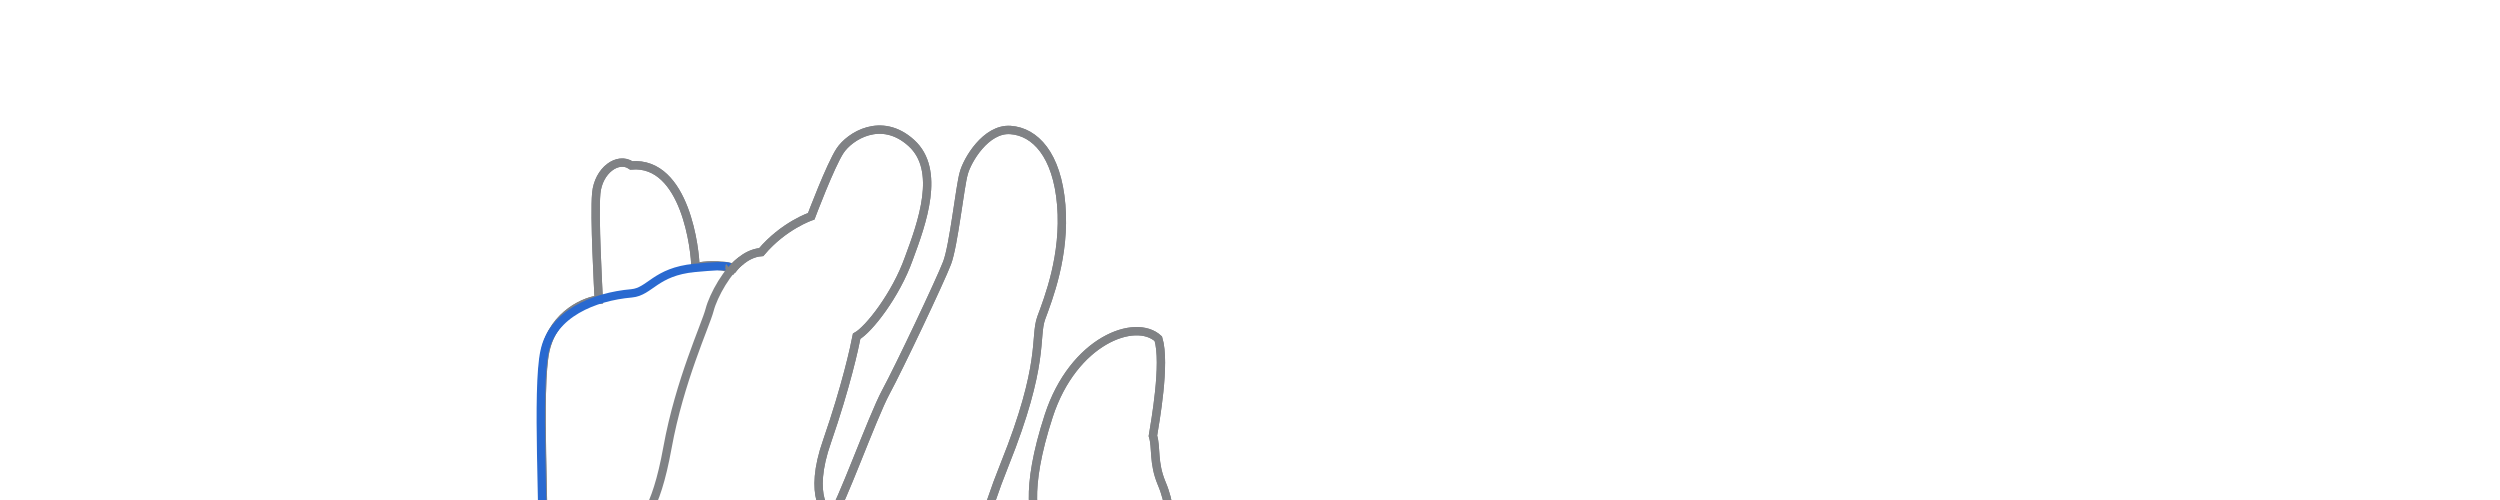 <svg xmlns="http://www.w3.org/2000/svg" xmlns:xlink="http://www.w3.org/1999/xlink" version="1.1" 
     viewBox="20 115 600 120" style="enable-background:new 0 0 716.3 380;" xml:space="preserve">
    <g xmlns="http://www.w3.org/2000/svg" style="display: block; fill:none; stroke-width:2">
        <path stroke="#808285" d="M235.6,381c3.4-6.5,9.1-19,15-23.8s29.6-36.2,36.4-42.4s10.8-11.6,11-20.4c0.2-8.8,0-7.2,0.8-18   c0.8-10.8,1.5-22.7,1.3-25.6c0.7-2,1.2-9.4,0-10.2c0.7-0.9,0.8-4.6-1.3-9.6c-2.1-5-1.2-8.5-2.1-11.4c0.5-3.1,3.1-17.4,1.3-23.3   c-5.5-5.1-20.4,0.4-26.3,18.5s-3.7,25.8-1.5,27.8c-2.1,1.4-2.6,10-3.2,14.3c-0.6,4.3-1.3,8.1-0.8,9.1c-1.7,0.3-4,6.8-4,8.9   c0,2.1-2.9-3.1-10.5-3.1c0.4-7.4-0.4-20.9,9.4-45.3c9.8-24.4,7.1-30.5,8.8-35.2c1.7-4.6,5.8-15,4.8-27.1c-1-12.1-6.3-17.6-12.2-18   c-5.9-0.4-10.4,7.3-11.2,10.4c-0.9,3-2.4,17.3-4,21.5c-1.6,4.2-11.5,25.1-14.7,31s-11.2,28.2-12.7,29.1c-1.4,0.9-6.1-4-1.4-17.3   c4.6-13.3,6.6-22.6,7.1-25.2c2.9-1.6,9.4-9.9,12.5-18.6c3.2-8.6,7.8-21.3,0.6-27.8c-7.2-6.5-14.8-1.6-17.1,1.9s-6.9,15.7-6.9,15.7   s-6.6,2.2-12,8.6c-4,0.3-7,4.2-7,4.2s-3-1.7-8.8-0.6c0-3.7-2.3-25.5-15.4-24.4c-3.2-2.2-7.9,1.2-8.4,6.7   c-0.5,5.4,0.5,23.3,0.6,25.5c-2.7,0.2-10.8,3.2-12.8,12.2c-2,9,0,40.2-0.6,49.3c-0.6,9.1-8.8,17-9.5,29.9   c-0.7,12.9,1.6,48.7,2.5,56.1c0.9,7.4,0.6,30.4-9,46.4H235.6z"/>
        <path stroke="#808285" d="M235.6,381c3.4-6.5,9.1-19,15-23.8s29.6-36.2,36.4-42.4s10.8-11.6,11-20.4c0.2-8.8,0-7.2,0.8-18   c0.8-10.8,1.5-22.7,1.3-25.6c0.7-2,1.2-9.4,0-10.2c0.7-0.9,0.8-4.6-1.3-9.6c-2.1-5-1.2-8.5-2.1-11.4c0.5-3.1,3.1-17.4,1.3-23.3   c-5.5-5.1-20.4,0.4-26.3,18.5s-3.7,25.8-1.5,27.8c-2.1,1.4-2.6,10-3.2,14.3c-0.6,4.3-1.3,8.1-0.8,9.1c-1.7,0.3-4,6.8-4,8.9   c0,2.1-2.9-3.1-10.5-3.1c0.4-7.4-0.4-20.9,9.4-45.3c9.8-24.4,7.1-30.5,8.8-35.2c1.7-4.6,5.8-15,4.8-27.1c-1-12.1-6.3-17.6-12.2-18   c-5.9-0.4-10.4,7.3-11.2,10.4c-0.9,3-2.4,17.3-4,21.5c-1.6,4.2-11.5,25.1-14.7,31s-11.2,28.2-12.7,29.1c-1.4,0.9-6.1-4-1.4-17.3   c4.6-13.3,6.6-22.6,7.1-25.2c2.9-1.6,9.4-9.9,12.5-18.6c3.2-8.6,7.8-21.3,0.6-27.8c-7.2-6.5-14.8-1.6-17.1,1.9s-6.9,15.7-6.9,15.7   s-6.6,2.2-12,8.6c-4,0.3-6.6,3.8-6.6,3.8s-3.4-1.3-9.2-0.2c0-3.7-2.3-25.5-15.4-24.4c-3.2-2.2-7.9,1.2-8.4,6.7   c-0.5,5.4,0.5,23.3,0.6,25.5c-2.7,0.2-10.8,3.2-12.8,12.2c-2,9,0,40.2-0.6,49.3c-0.6,9.1-8.8,17-9.5,29.9   c-0.7,12.9,1.6,48.7,2.5,56.1c0.9,7.4,0.6,30.4-9,46.4"/>
        <path stroke="#2969D0" d="M194.9,179.2c0,0,1.2-0.8-8.2,0.1s-10.7,5.7-15.1,6.1c-9.1,0.8-19,4.9-20.9,13.9c-2,9,0,40.2-0.6,49.3"/>
        <path stroke="#808285" d="M170.3,244.3c3.5-3.7,7-5.9,9.9-21.9c2.9-16,9.2-29.5,10.1-33s4.4-9.8,7.7-11.9"/>
    </g>
</svg>